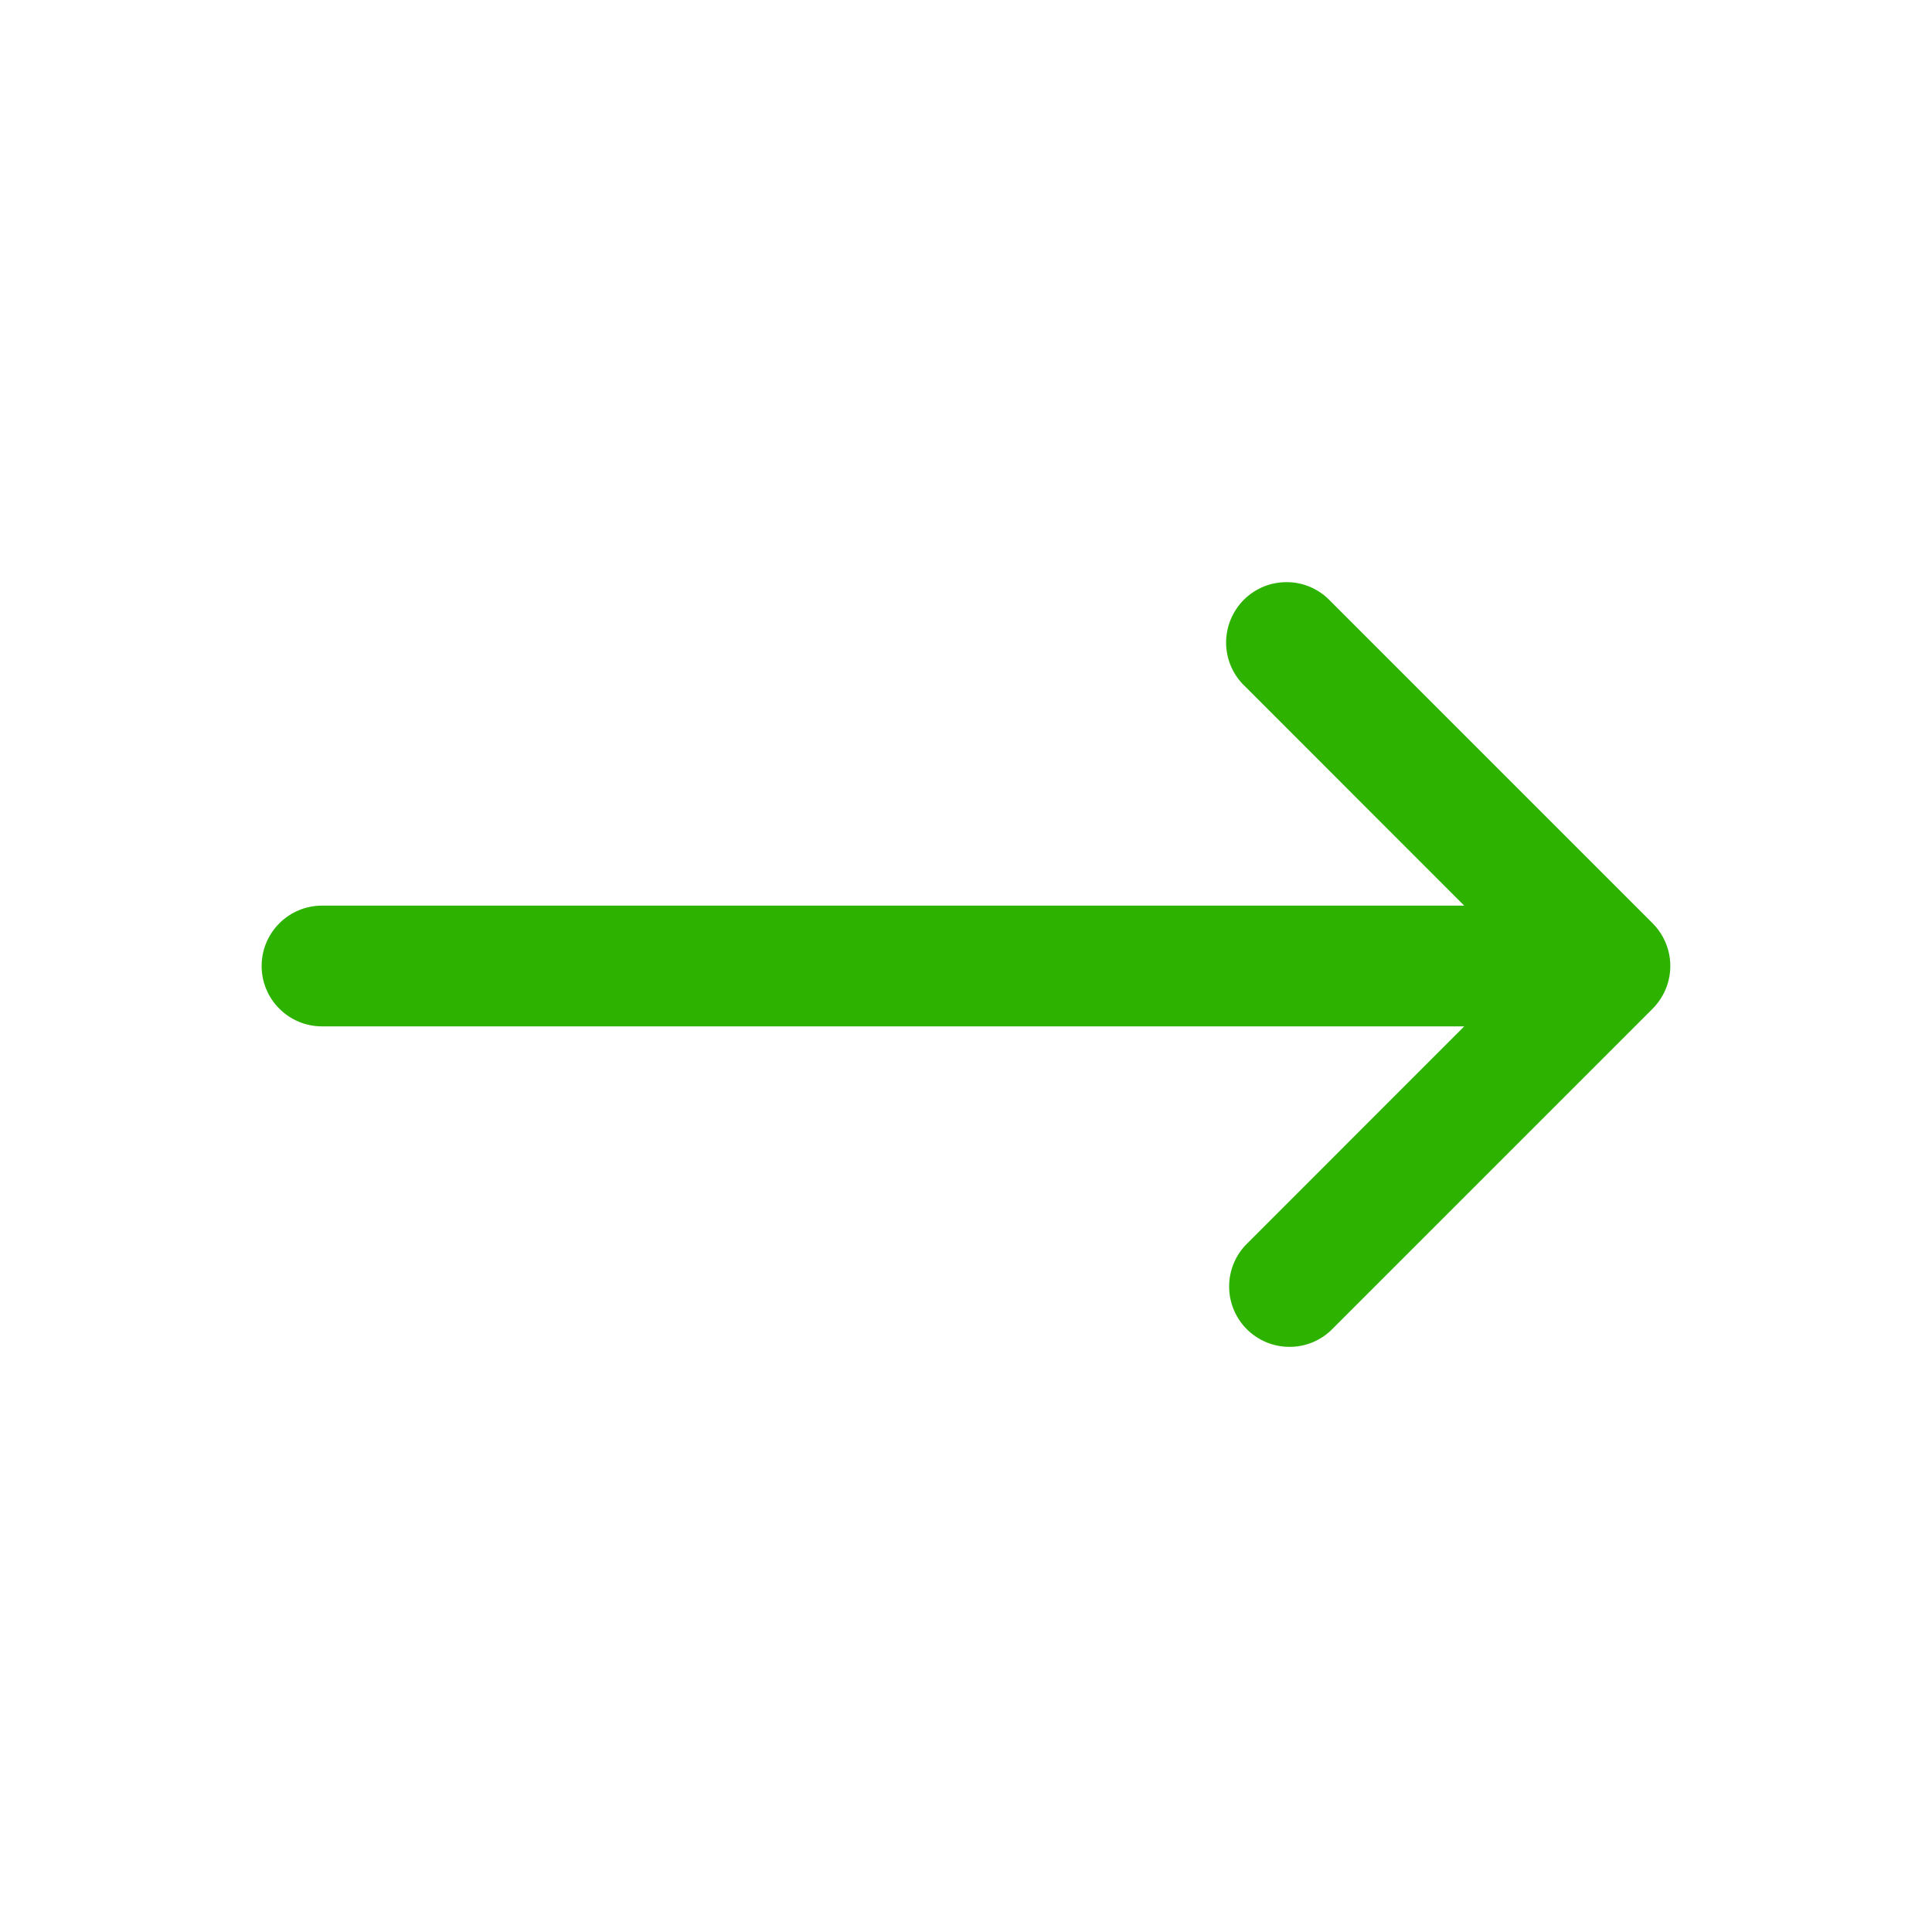 <svg width="24" height="24" viewBox="0 0 24 24" fill="none" xmlns="http://www.w3.org/2000/svg">
<path d="M20.692 12.287C20.654 12.378 20.599 12.46 20.53 12.53L16.53 16.53C16.388 16.663 16.2 16.735 16.006 16.731C15.811 16.728 15.626 16.649 15.488 16.512C15.351 16.374 15.272 16.189 15.269 15.995C15.265 15.8 15.338 15.612 15.47 15.47L18.189 12.75H4C3.801 12.75 3.61 12.671 3.47 12.53C3.329 12.39 3.25 12.199 3.25 12C3.25 11.801 3.329 11.611 3.47 11.47C3.61 11.329 3.801 11.25 4 11.25H18.189L15.47 8.53C15.396 8.461 15.337 8.379 15.296 8.287C15.255 8.195 15.233 8.095 15.231 7.995C15.23 7.894 15.248 7.794 15.286 7.701C15.324 7.607 15.38 7.522 15.451 7.451C15.522 7.38 15.607 7.324 15.7 7.286C15.794 7.248 15.894 7.23 15.995 7.232C16.095 7.233 16.195 7.255 16.287 7.296C16.378 7.337 16.461 7.396 16.53 7.47L20.53 11.47C20.635 11.575 20.706 11.709 20.735 11.854C20.764 11.999 20.749 12.15 20.692 12.287Z" fill="#2EB200"/>
</svg>
